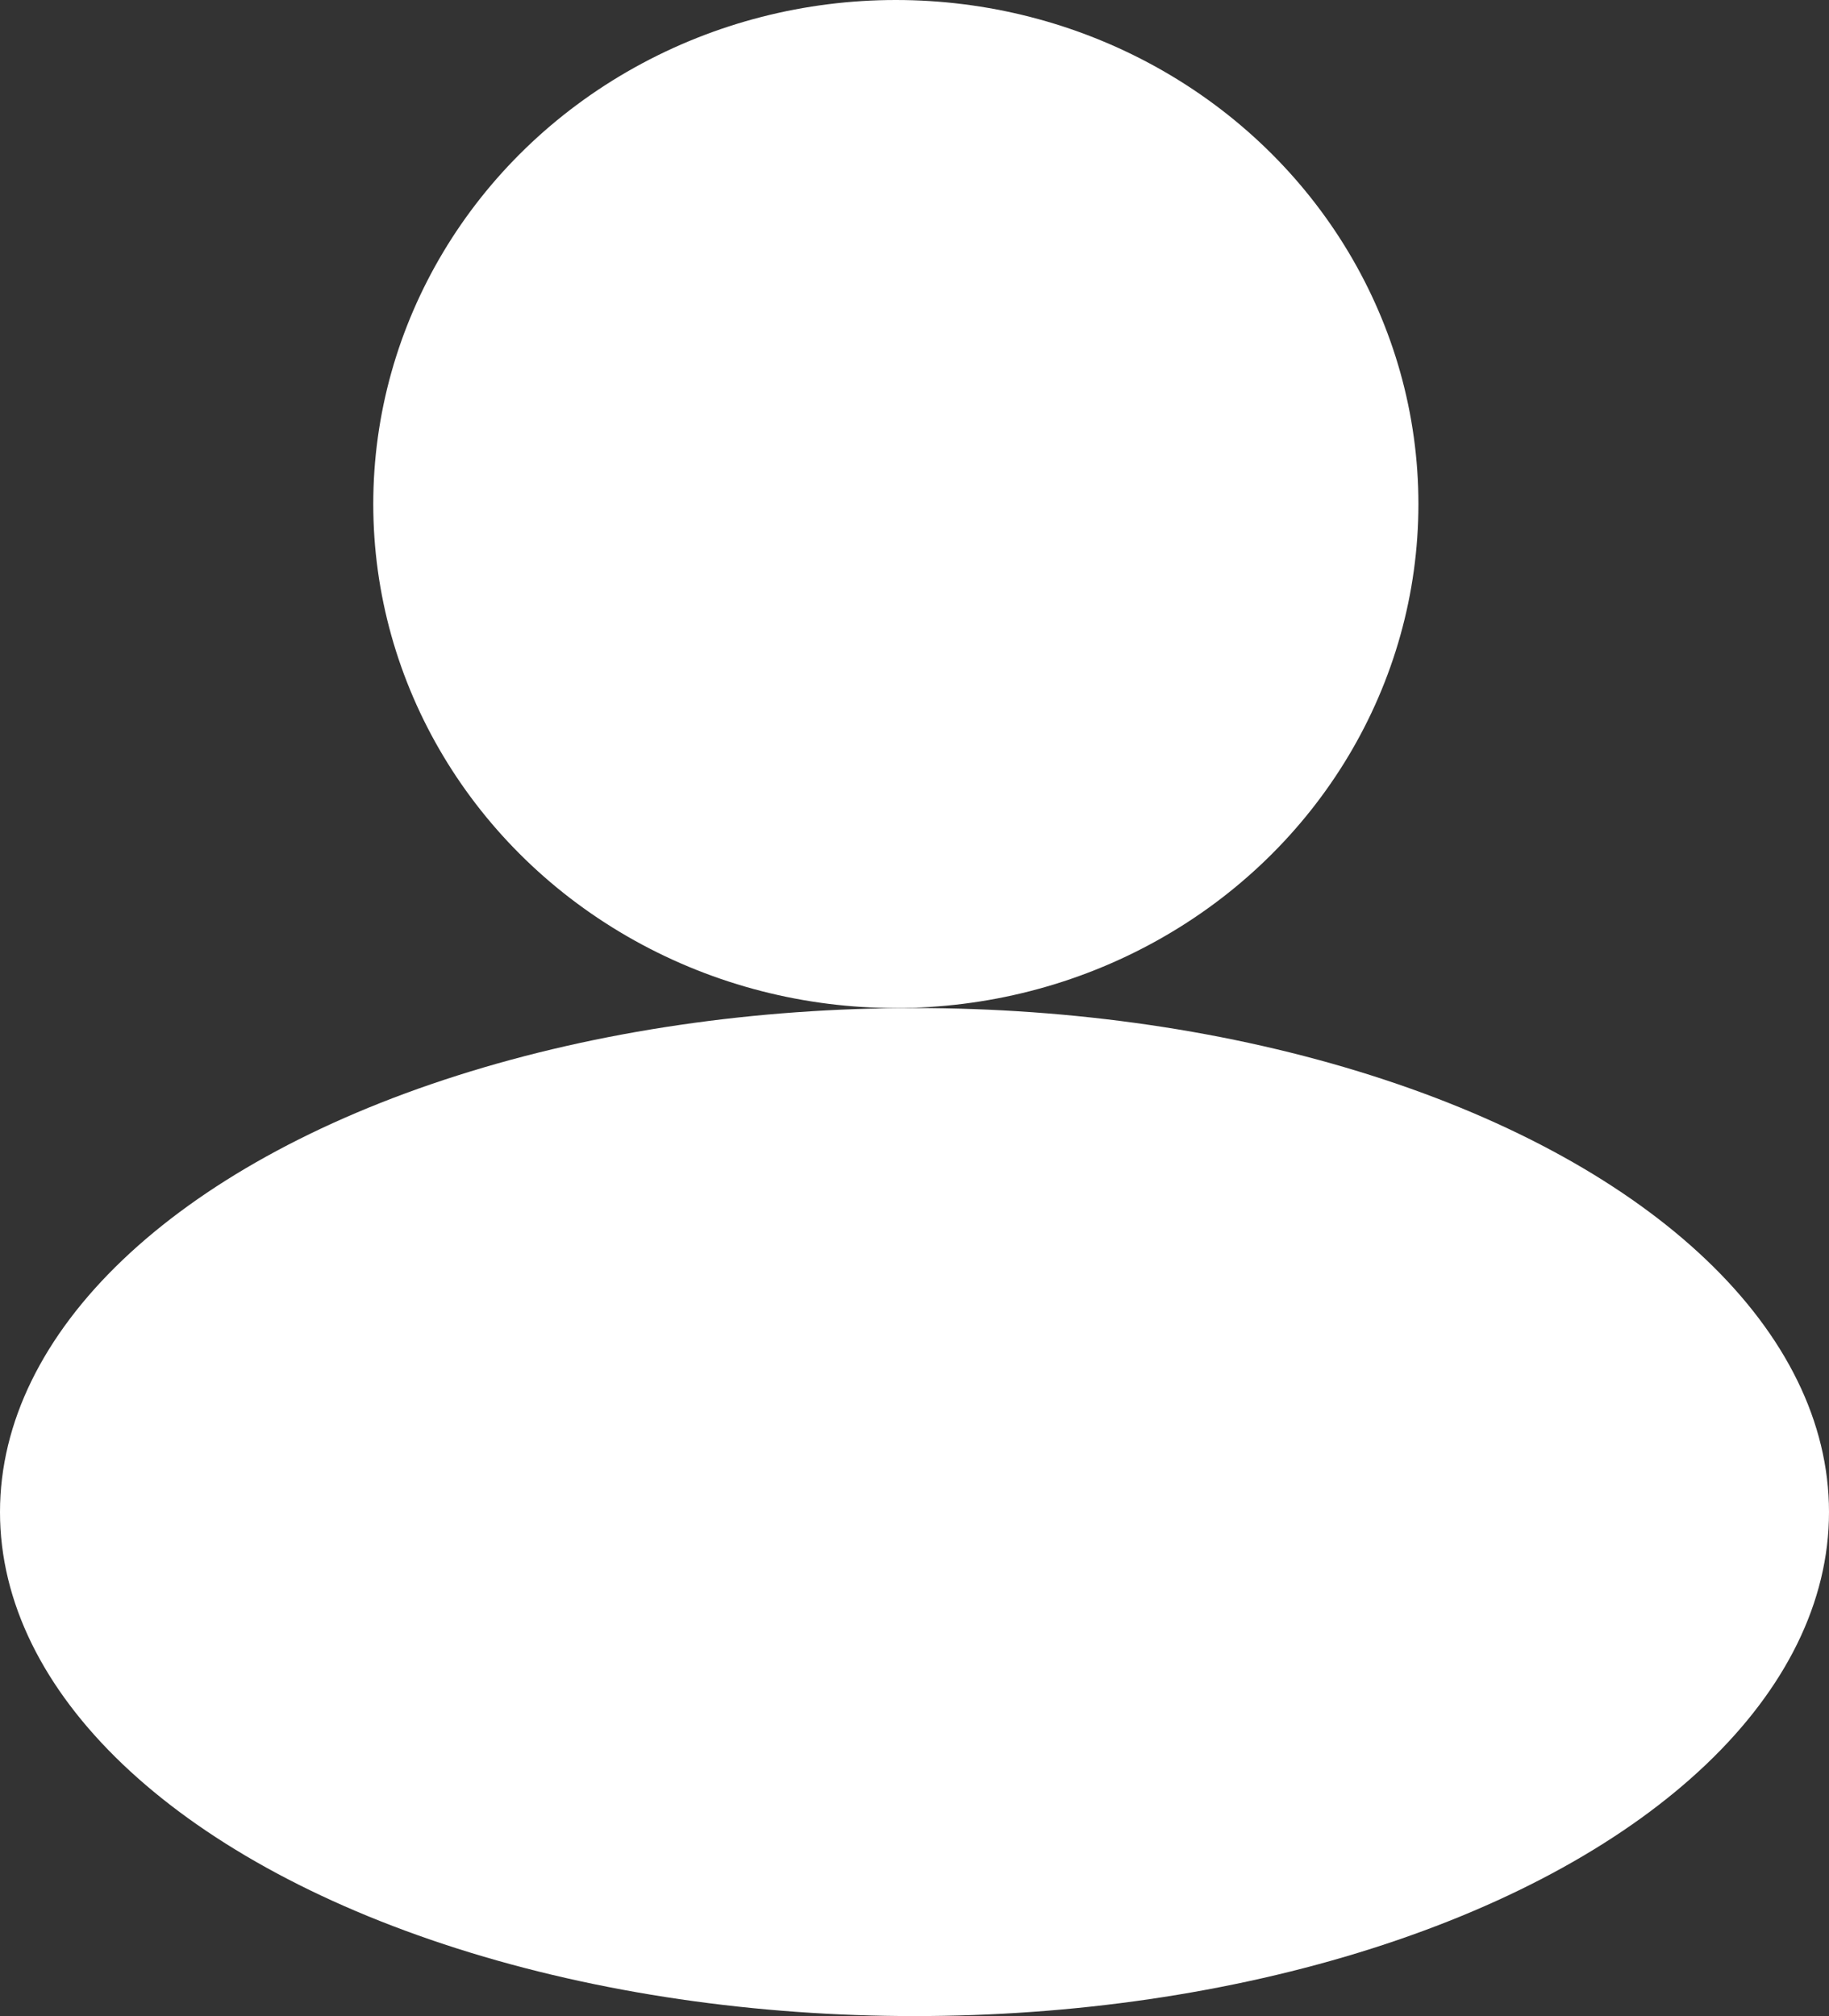 <svg width="49" height="54" viewBox="0 0 49 54" fill="none" xmlns="http://www.w3.org/2000/svg">
<rect x="0" y="0" width="49" height="54" fill="#333333" stroke="none"/>
<ellipse cx="24" cy="13.5" rx="14" ry="13.5" fill="white"/>
<ellipse cx="24.5" cy="40.5" rx="24.5" ry="13.5" fill="white"/>
</svg>
